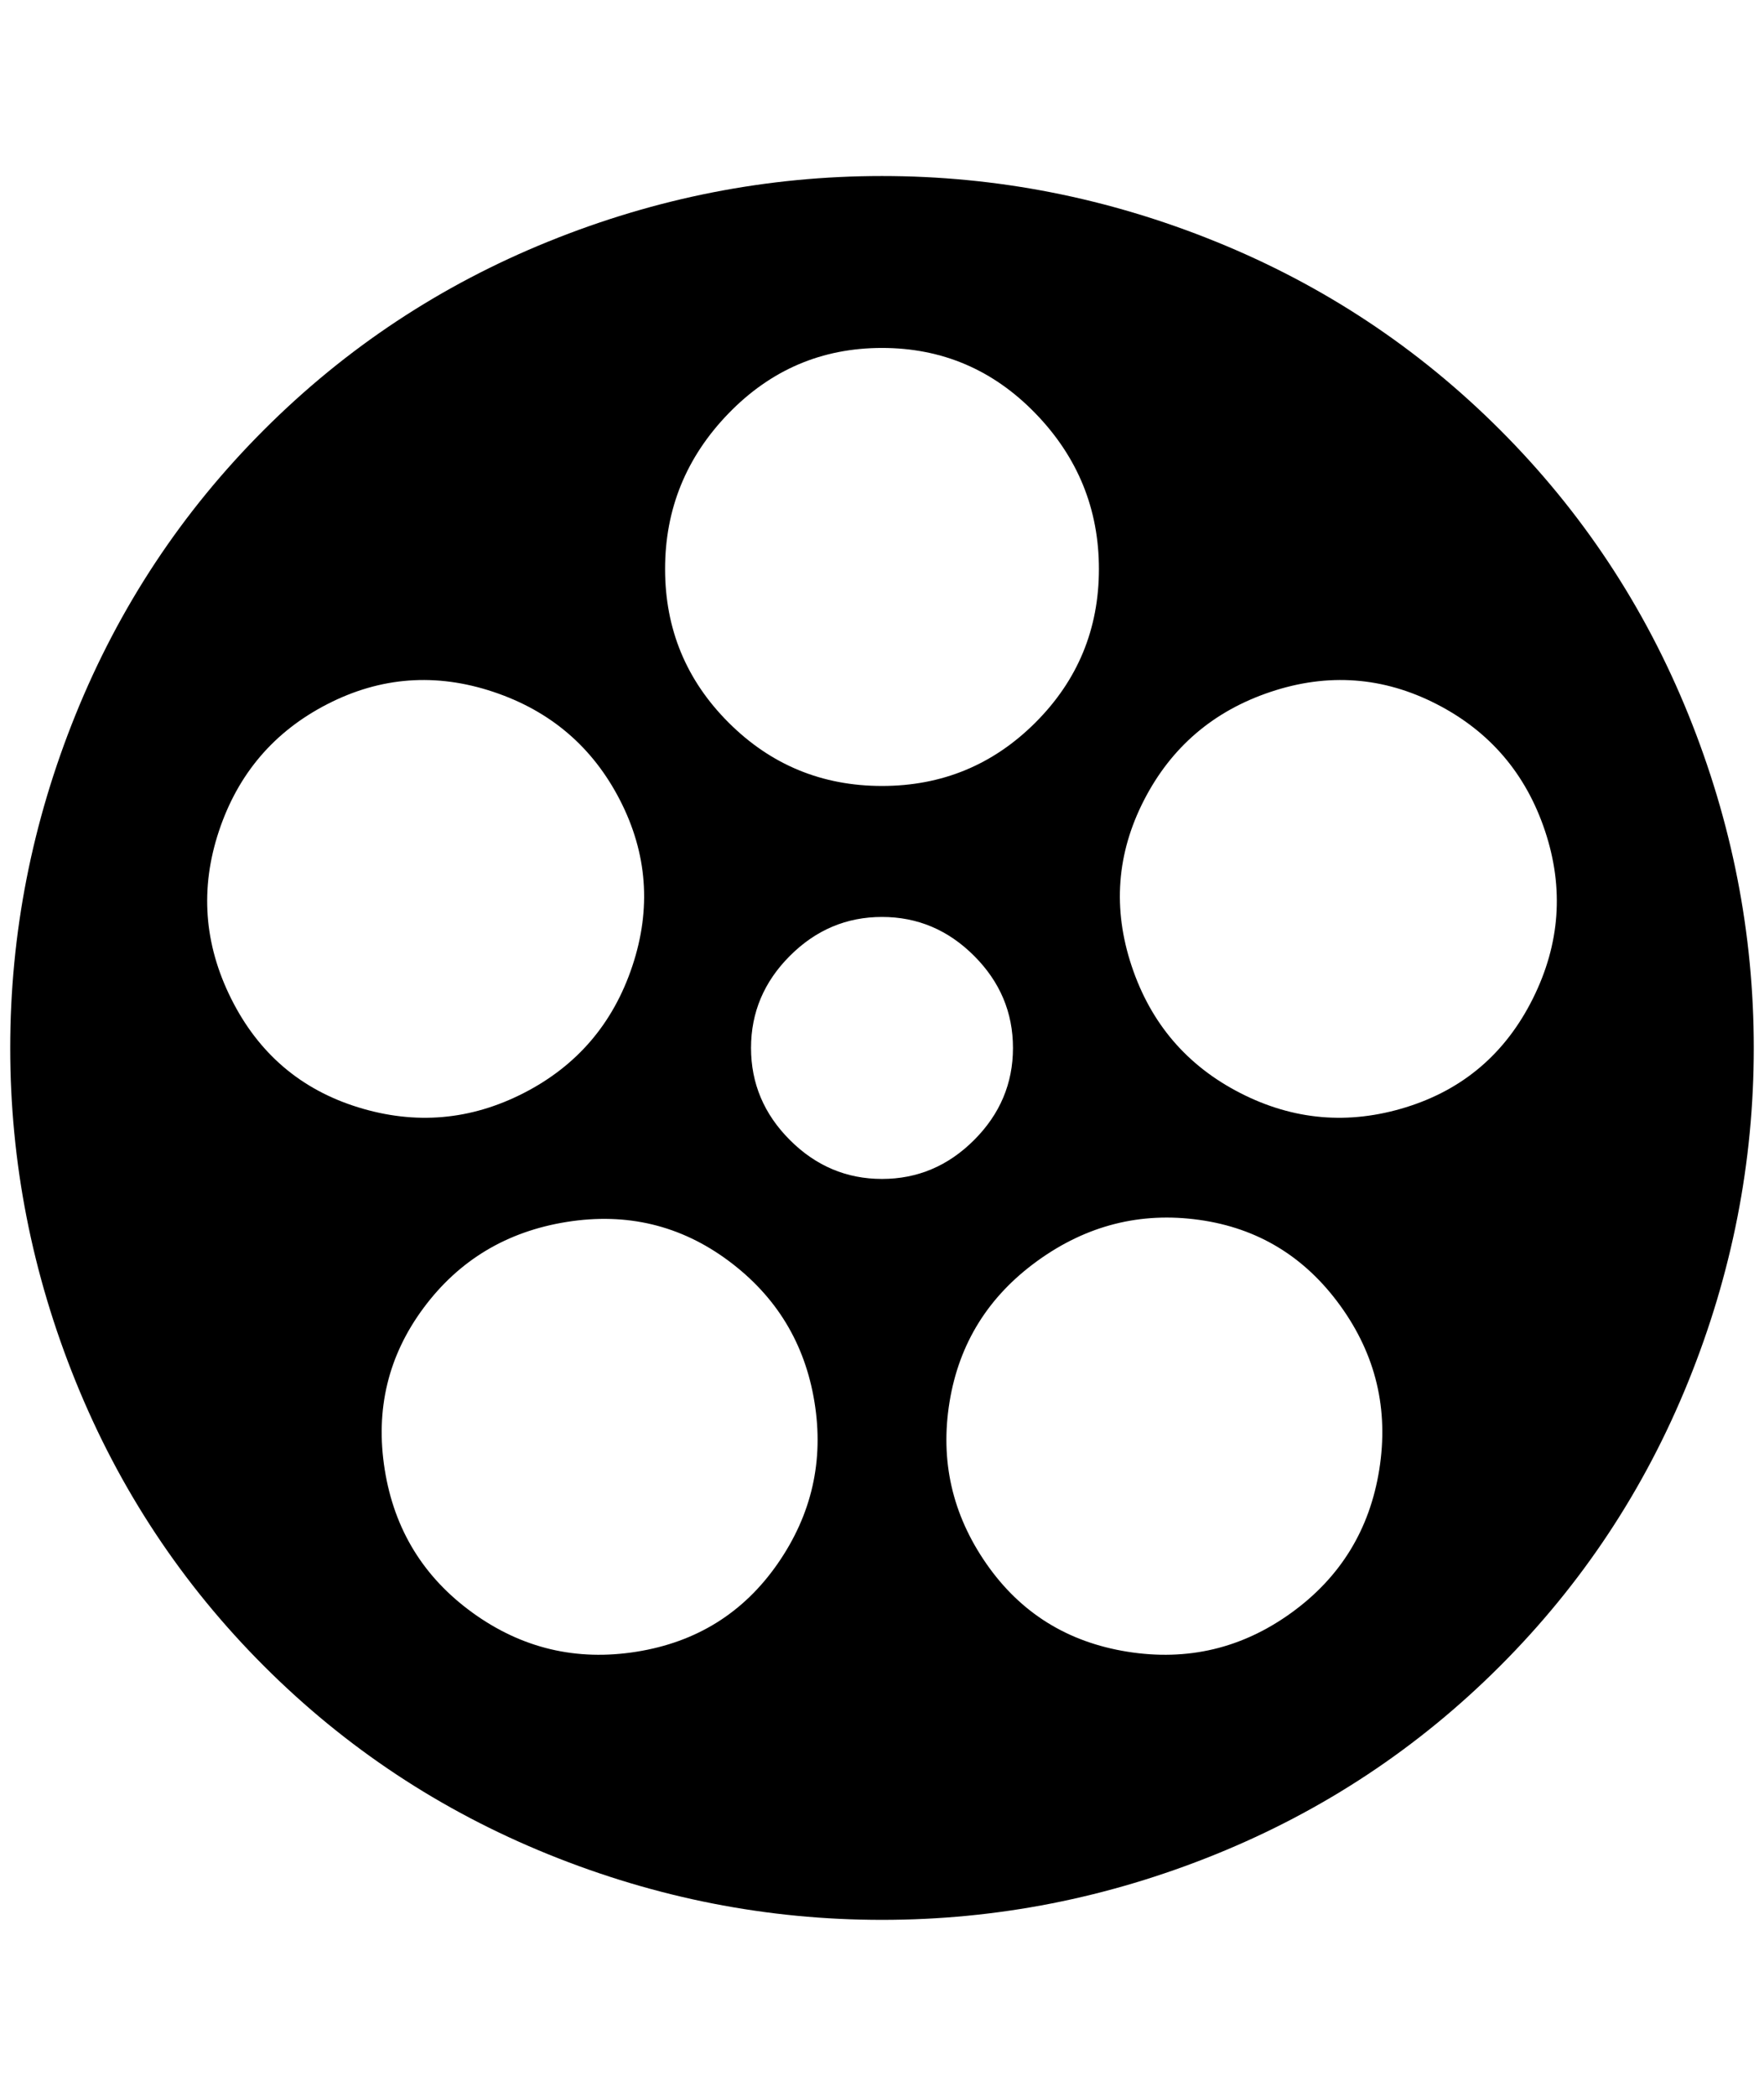 <?xml version="1.0" standalone="no"?>
<!DOCTYPE svg PUBLIC "-//W3C//DTD SVG 1.1//EN" "http://www.w3.org/Graphics/SVG/1.1/DTD/svg11.dtd" >
<svg xmlns="http://www.w3.org/2000/svg" xmlns:xlink="http://www.w3.org/1999/xlink" version="1.1" viewBox="-10 0 1724 2048">
   <path fill="currentColor"
d="M852 172q168 0 326 64t278 184t184 278t64 326t-64 326t-184 278t-278 184t-326 64t-326 -64t-278 -184t-184 -278t-64 -326t64 -326t184 -278t278 -184t326 -64zM852 340q-88 0 -150 64t-62 152t62 150t150 62t150 -62t62 -150t-62 -152t-150 -64zM204 812
q-28 84 12 164t124 106t162 -14t106 -124t-12 -162t-124 -106t-162 12t-106 124zM1500 812q-28 -84 -106 -124t-162 -12t-124 106t-12 162t106 124t162 14t124 -106t12 -164zM452 1576q72 52 160 38t138 -86t36 -158t-84 -138t-158 -38t-140 84t-38 158t86 140zM1252 1576
q72 -52 86 -140t-38 -160t-138 -84t-158 40t-86 138t36 158t138 86t160 -38zM852 896q-52 0 -90 38t-38 90t38 90t90 38t90 -38t38 -90t-38 -90t-90 -38z" />
</svg>
